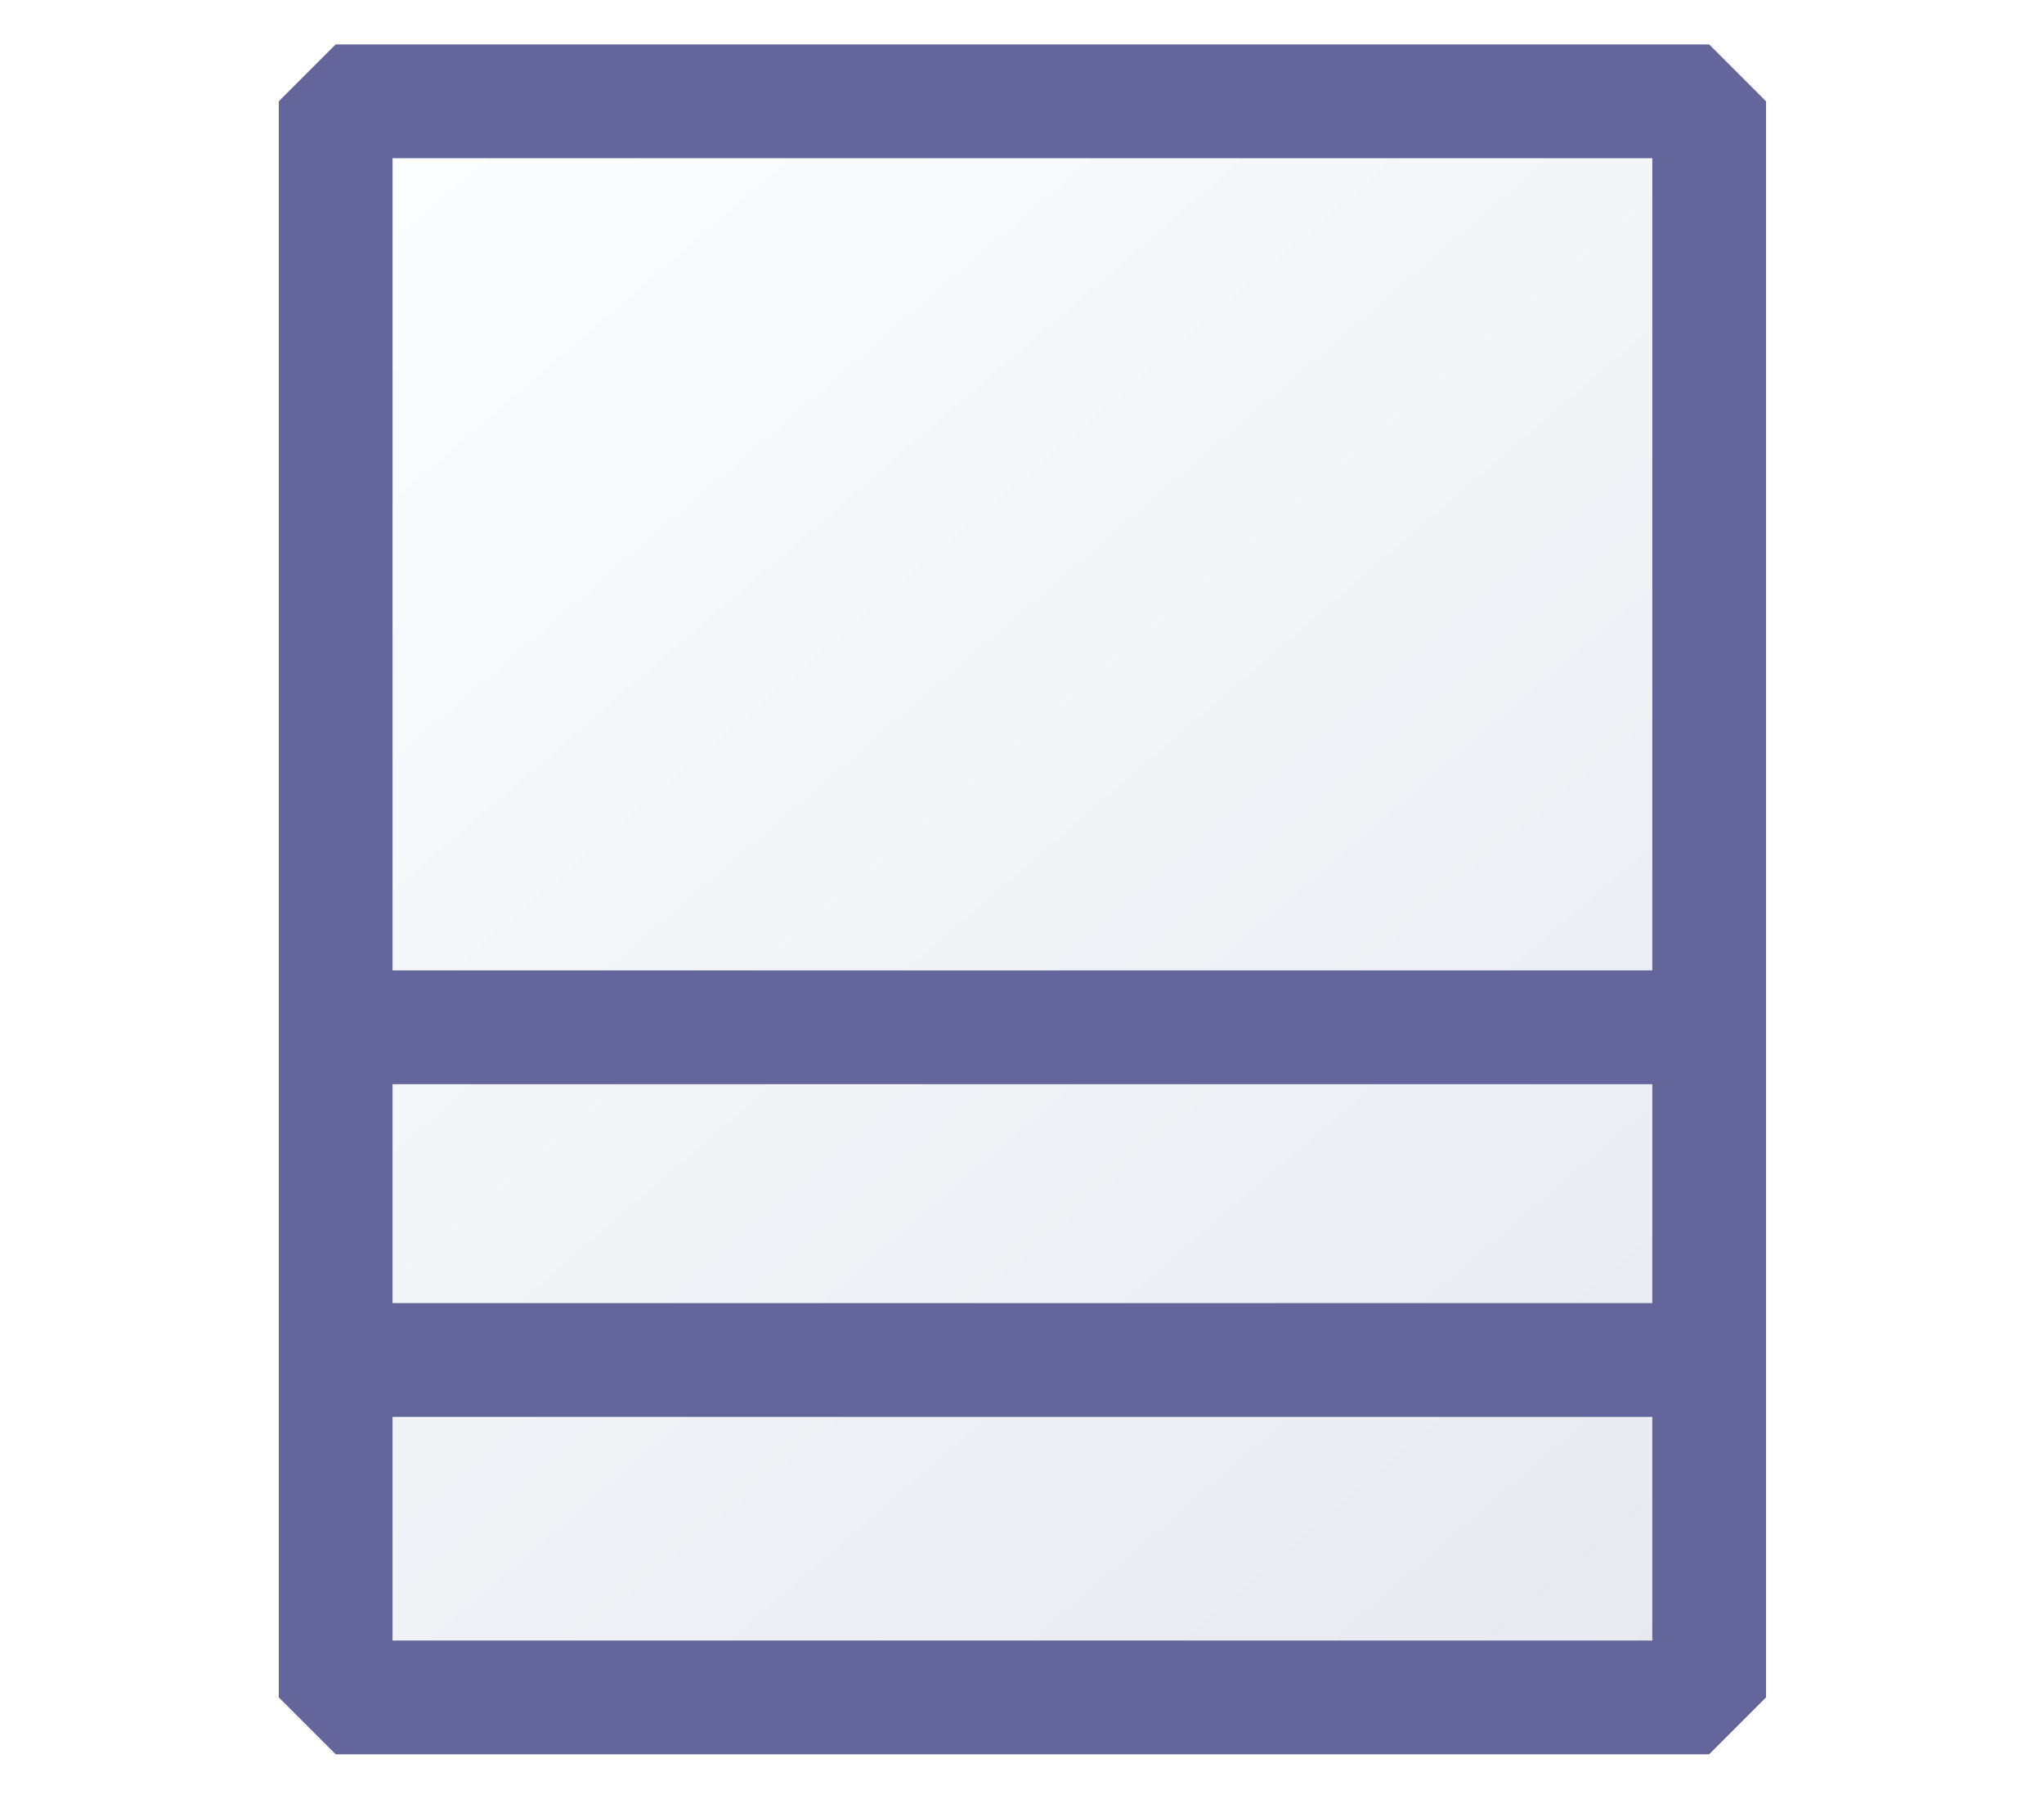 <svg xmlns="http://www.w3.org/2000/svg" xmlns:xlink="http://www.w3.org/1999/xlink" width="18" height="16" viewBox="0 0 4.762 4.233"><defs><linearGradient id="a"><stop offset="0" style="stop-color:#e8e9f0;stop-opacity:1"/><stop offset="1" style="stop-color:#fdfeff;stop-opacity:1"/></linearGradient><linearGradient xlink:href="#a" id="d" x1="144.286" x2="23.46" y1="144.286" y2="3.881" gradientTransform="translate(.16 .133) scale(.026)" gradientUnits="userSpaceOnUse"/><filter id="c" width="1.047" height="inf" x="-.024" y="-inf" style="color-interpolation-filters:sRGB"><feGaussianBlur stdDeviation="1.194"/></filter><filter id="b" width="1.047" height="inf" x="-.024" y="-inf" style="color-interpolation-filters:sRGB"><feGaussianBlur stdDeviation="1.194"/></filter></defs><path d="M23.854 114.598h120.78" style="fill:none;stroke:#4d81b4;stroke-width:2.5;stroke-linecap:butt;stroke-linejoin:miter;stroke-miterlimit:4;stroke-dasharray:none;stroke-opacity:.827;filter:url(#b)" transform="translate(.16 .133) scale(.026)"/><path d="M23.061 85.34h120.78" style="fill:none;stroke:#4d81b4;stroke-width:2.5;stroke-linecap:butt;stroke-linejoin:miter;stroke-miterlimit:4;stroke-dasharray:none;stroke-opacity:.827;filter:url(#c)" transform="translate(.16 .133) scale(.026)"/><path d="M.782.236h3.2v3.718h-3.2Z" style="fill:url(#d);fill-opacity:1;stroke:#64669b;stroke-width:.265;stroke-linejoin:bevel;stroke-miterlimit:4;stroke-dasharray:none;stroke-dashoffset:0;stroke-opacity:1"/><path d="M.82 3.168h3.12M.824 2.393h3.123" style="fill:none;stroke:#64669b;stroke-width:.265;stroke-linecap:butt;stroke-linejoin:miter;stroke-miterlimit:4;stroke-dasharray:none;stroke-opacity:1"/><path fill="none" d="M.782.236h3.165v2.157H.782z" style="fill:#4b7eb0;fill-opacity:0;stroke:none;stroke-width:.105;stroke-miterlimit:4;stroke-dasharray:none;stroke-opacity:.827"/></svg>